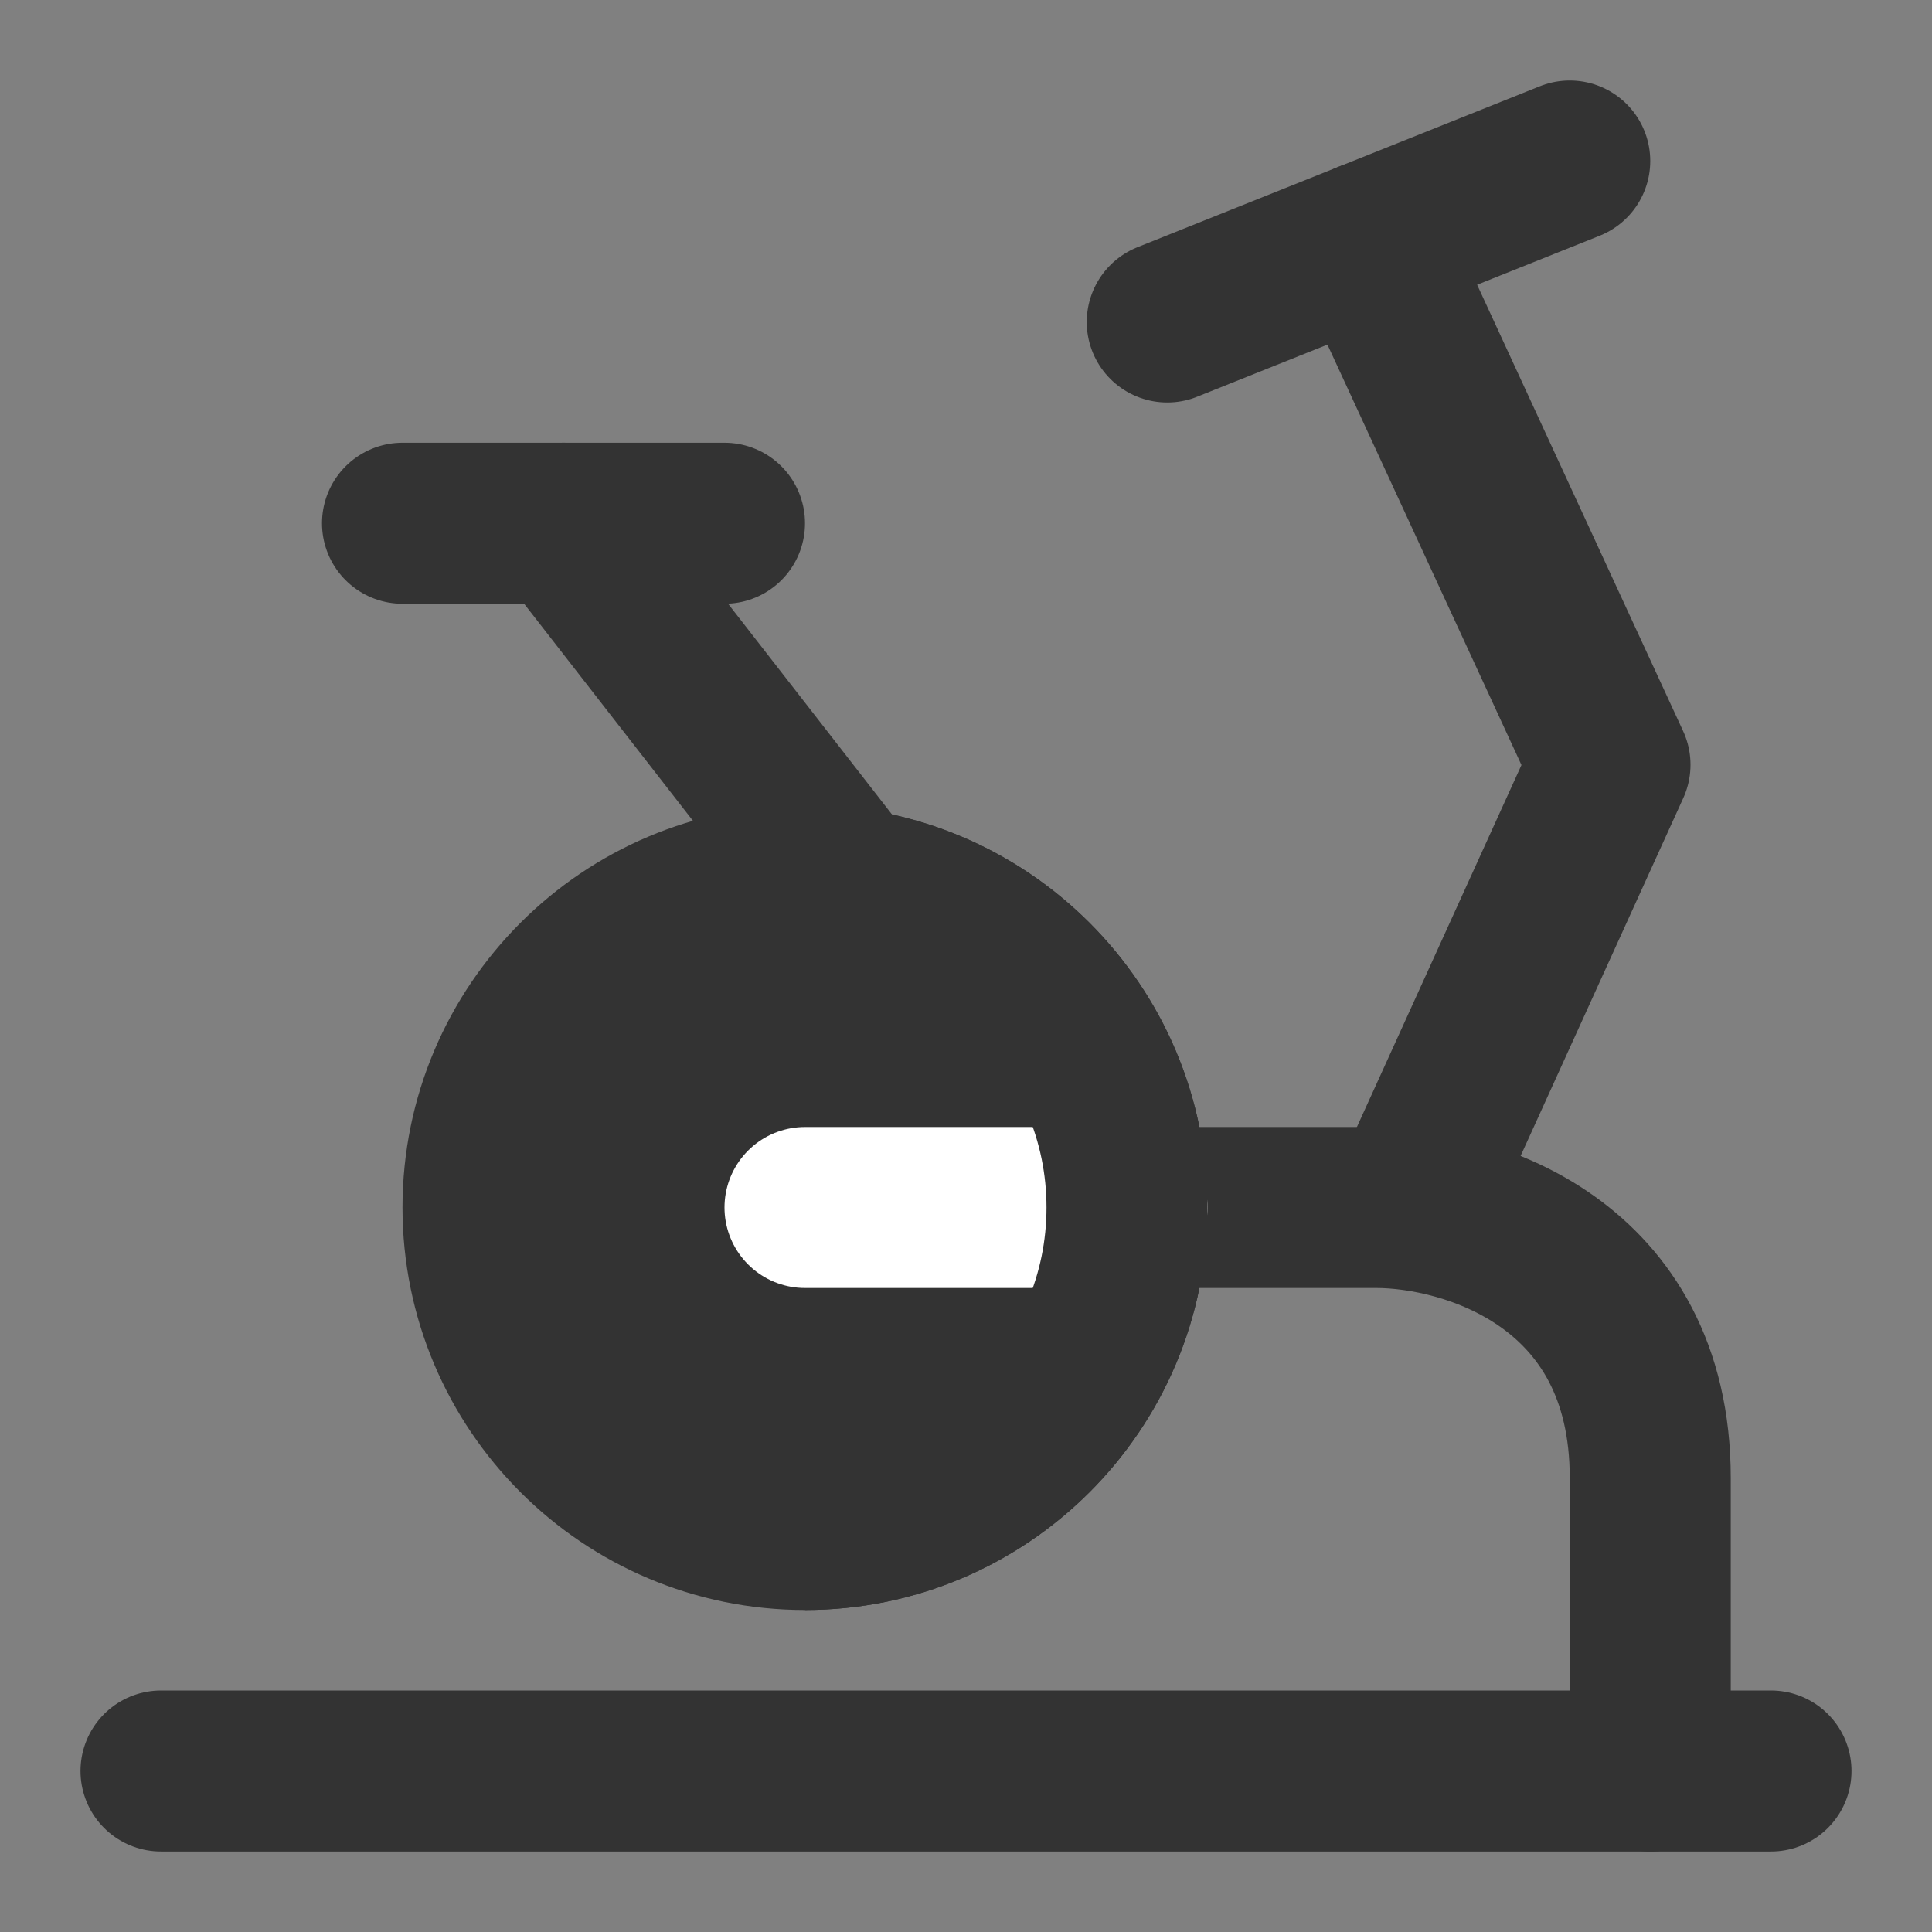 <svg width="24" height="24" viewBox="0 0 24 24" fill="none" xmlns="http://www.w3.org/2000/svg">
<rect x="0" y="0" width="24" height="24" fill="#808080" stroke="none"/>
<path d="M2 22H22" stroke="#333333" stroke-width="2" stroke-linecap="round" stroke-linejoin="round"/>
<path d="M14 15H17.095C18.23 15 20.5 15.672 20.5 18.36V22" stroke="#333333" stroke-width="2" stroke-linecap="round" stroke-linejoin="round"/>
<path d="M17.5 15L20 9.5L17 3" stroke="#333333" stroke-width="2" stroke-linecap="round" stroke-linejoin="round"/>
<path d="M14.5 4L19.5 2" stroke="#333333" stroke-width="2" stroke-linecap="round" stroke-linejoin="round"/>
<path d="M10 19C12.209 19 14 17.209 14 15C14 12.791 12.209 11 10 11C7.791 11 6 12.791 6 15C6 17.209 7.791 19 10 19Z" fill="#333333" stroke="#333333" stroke-width="2"/>
<path d="M10 15H14" stroke="white" stroke-width="2" stroke-linecap="round" stroke-linejoin="round"/>
<path d="M10.5 11L7 6.5" stroke="#333333" stroke-width="2" stroke-linecap="round" stroke-linejoin="round"/>
<path d="M5 6.5H9" stroke="#333333" stroke-width="2" stroke-linecap="round" stroke-linejoin="round"/>
<path d="M10 19C12.209 19 14 17.209 14 15C14 12.791 12.209 11 10 11" stroke="#333333" stroke-width="2"/>
</svg>
